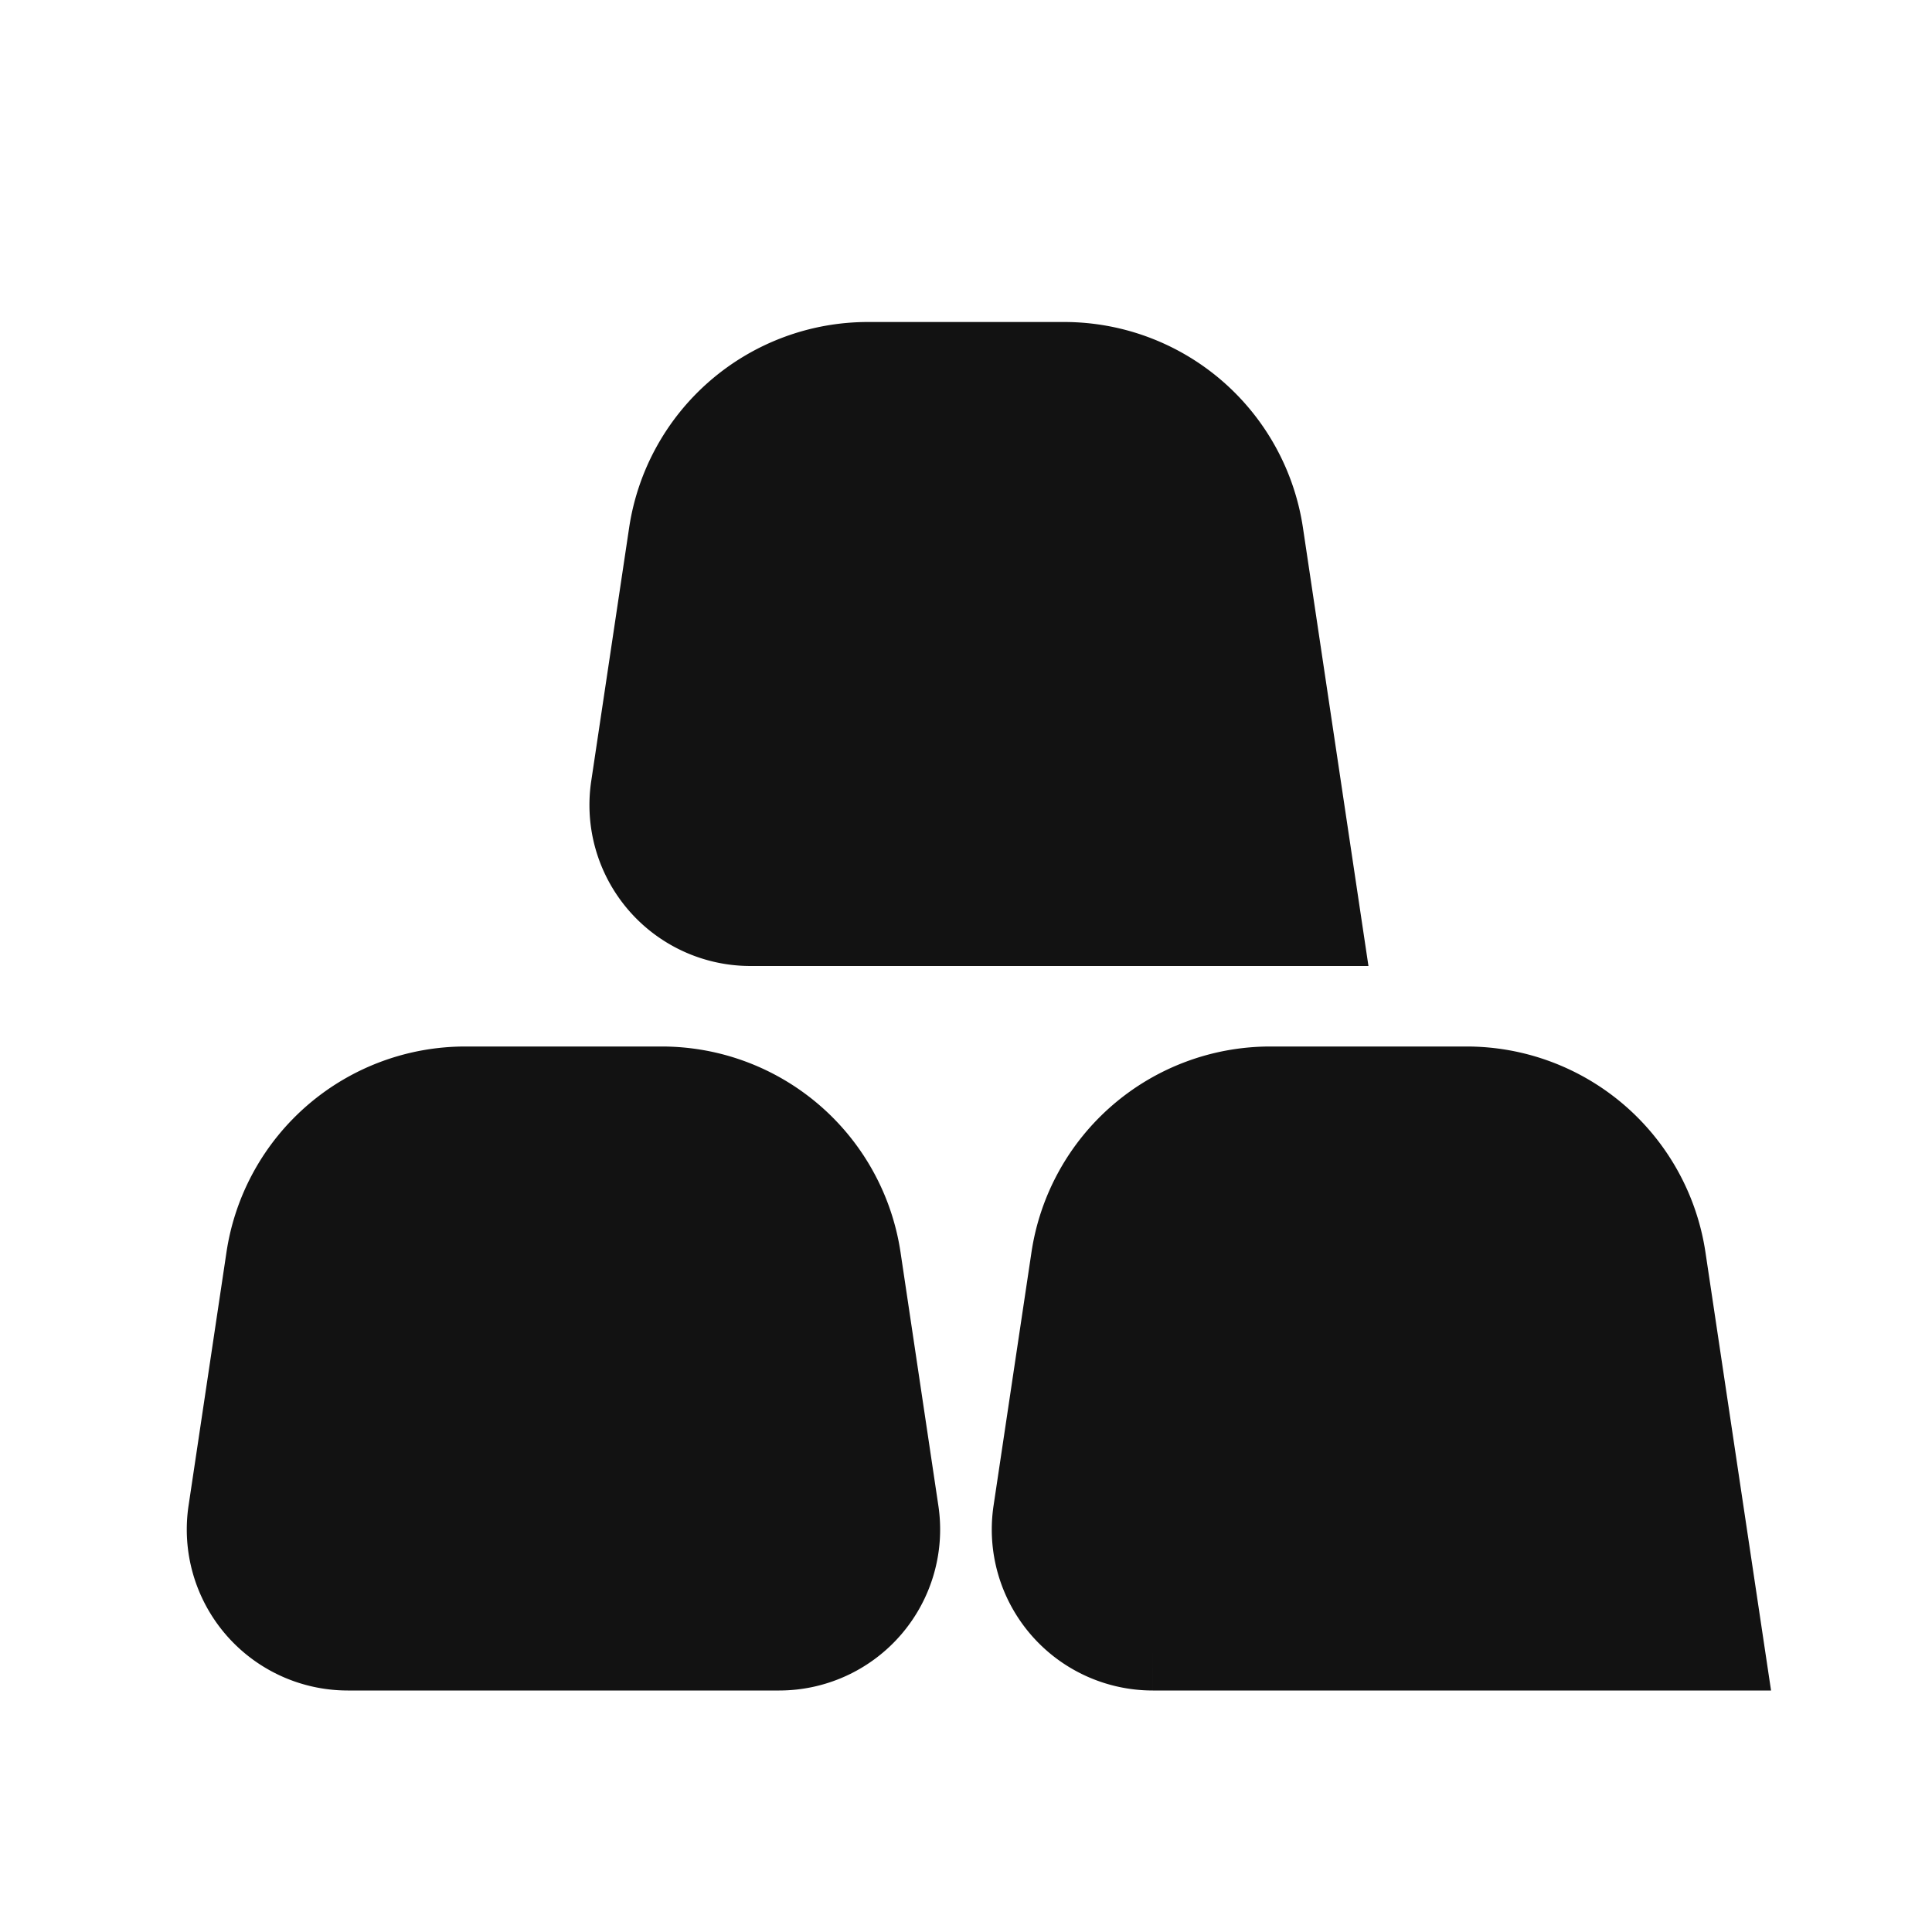 <svg xmlns="http://www.w3.org/2000/svg" width="24" height="24" fill="none" viewBox="0 0 24 24">
  <path fill="#121212" stroke="#121212" stroke-width="1.5" d="M15.781 13.75h2.438a2.25 2.25 0 0 1 2.225 1.917l.686 4.583h-6.81a1.25 1.25 0 0 1-1.236-1.435l.471-3.148a2.25 2.25 0 0 1 2.225-1.917Zm-5-9h2.438a2.25 2.25 0 0 1 2.225 1.917l.685 4.583H9.322a1.25 1.25 0 0 1-1.236-1.435l.471-3.148a2.25 2.25 0 0 1 2.225-1.917Zm-5 9H8.22a2.25 2.25 0 0 1 2.225 1.917l.47 3.148A1.25 1.25 0 0 1 9.68 20.25H4.32a1.25 1.25 0 0 1-1.236-1.435l.471-3.148A2.25 2.25 0 0 1 5.78 13.75Z"/>
</svg>
